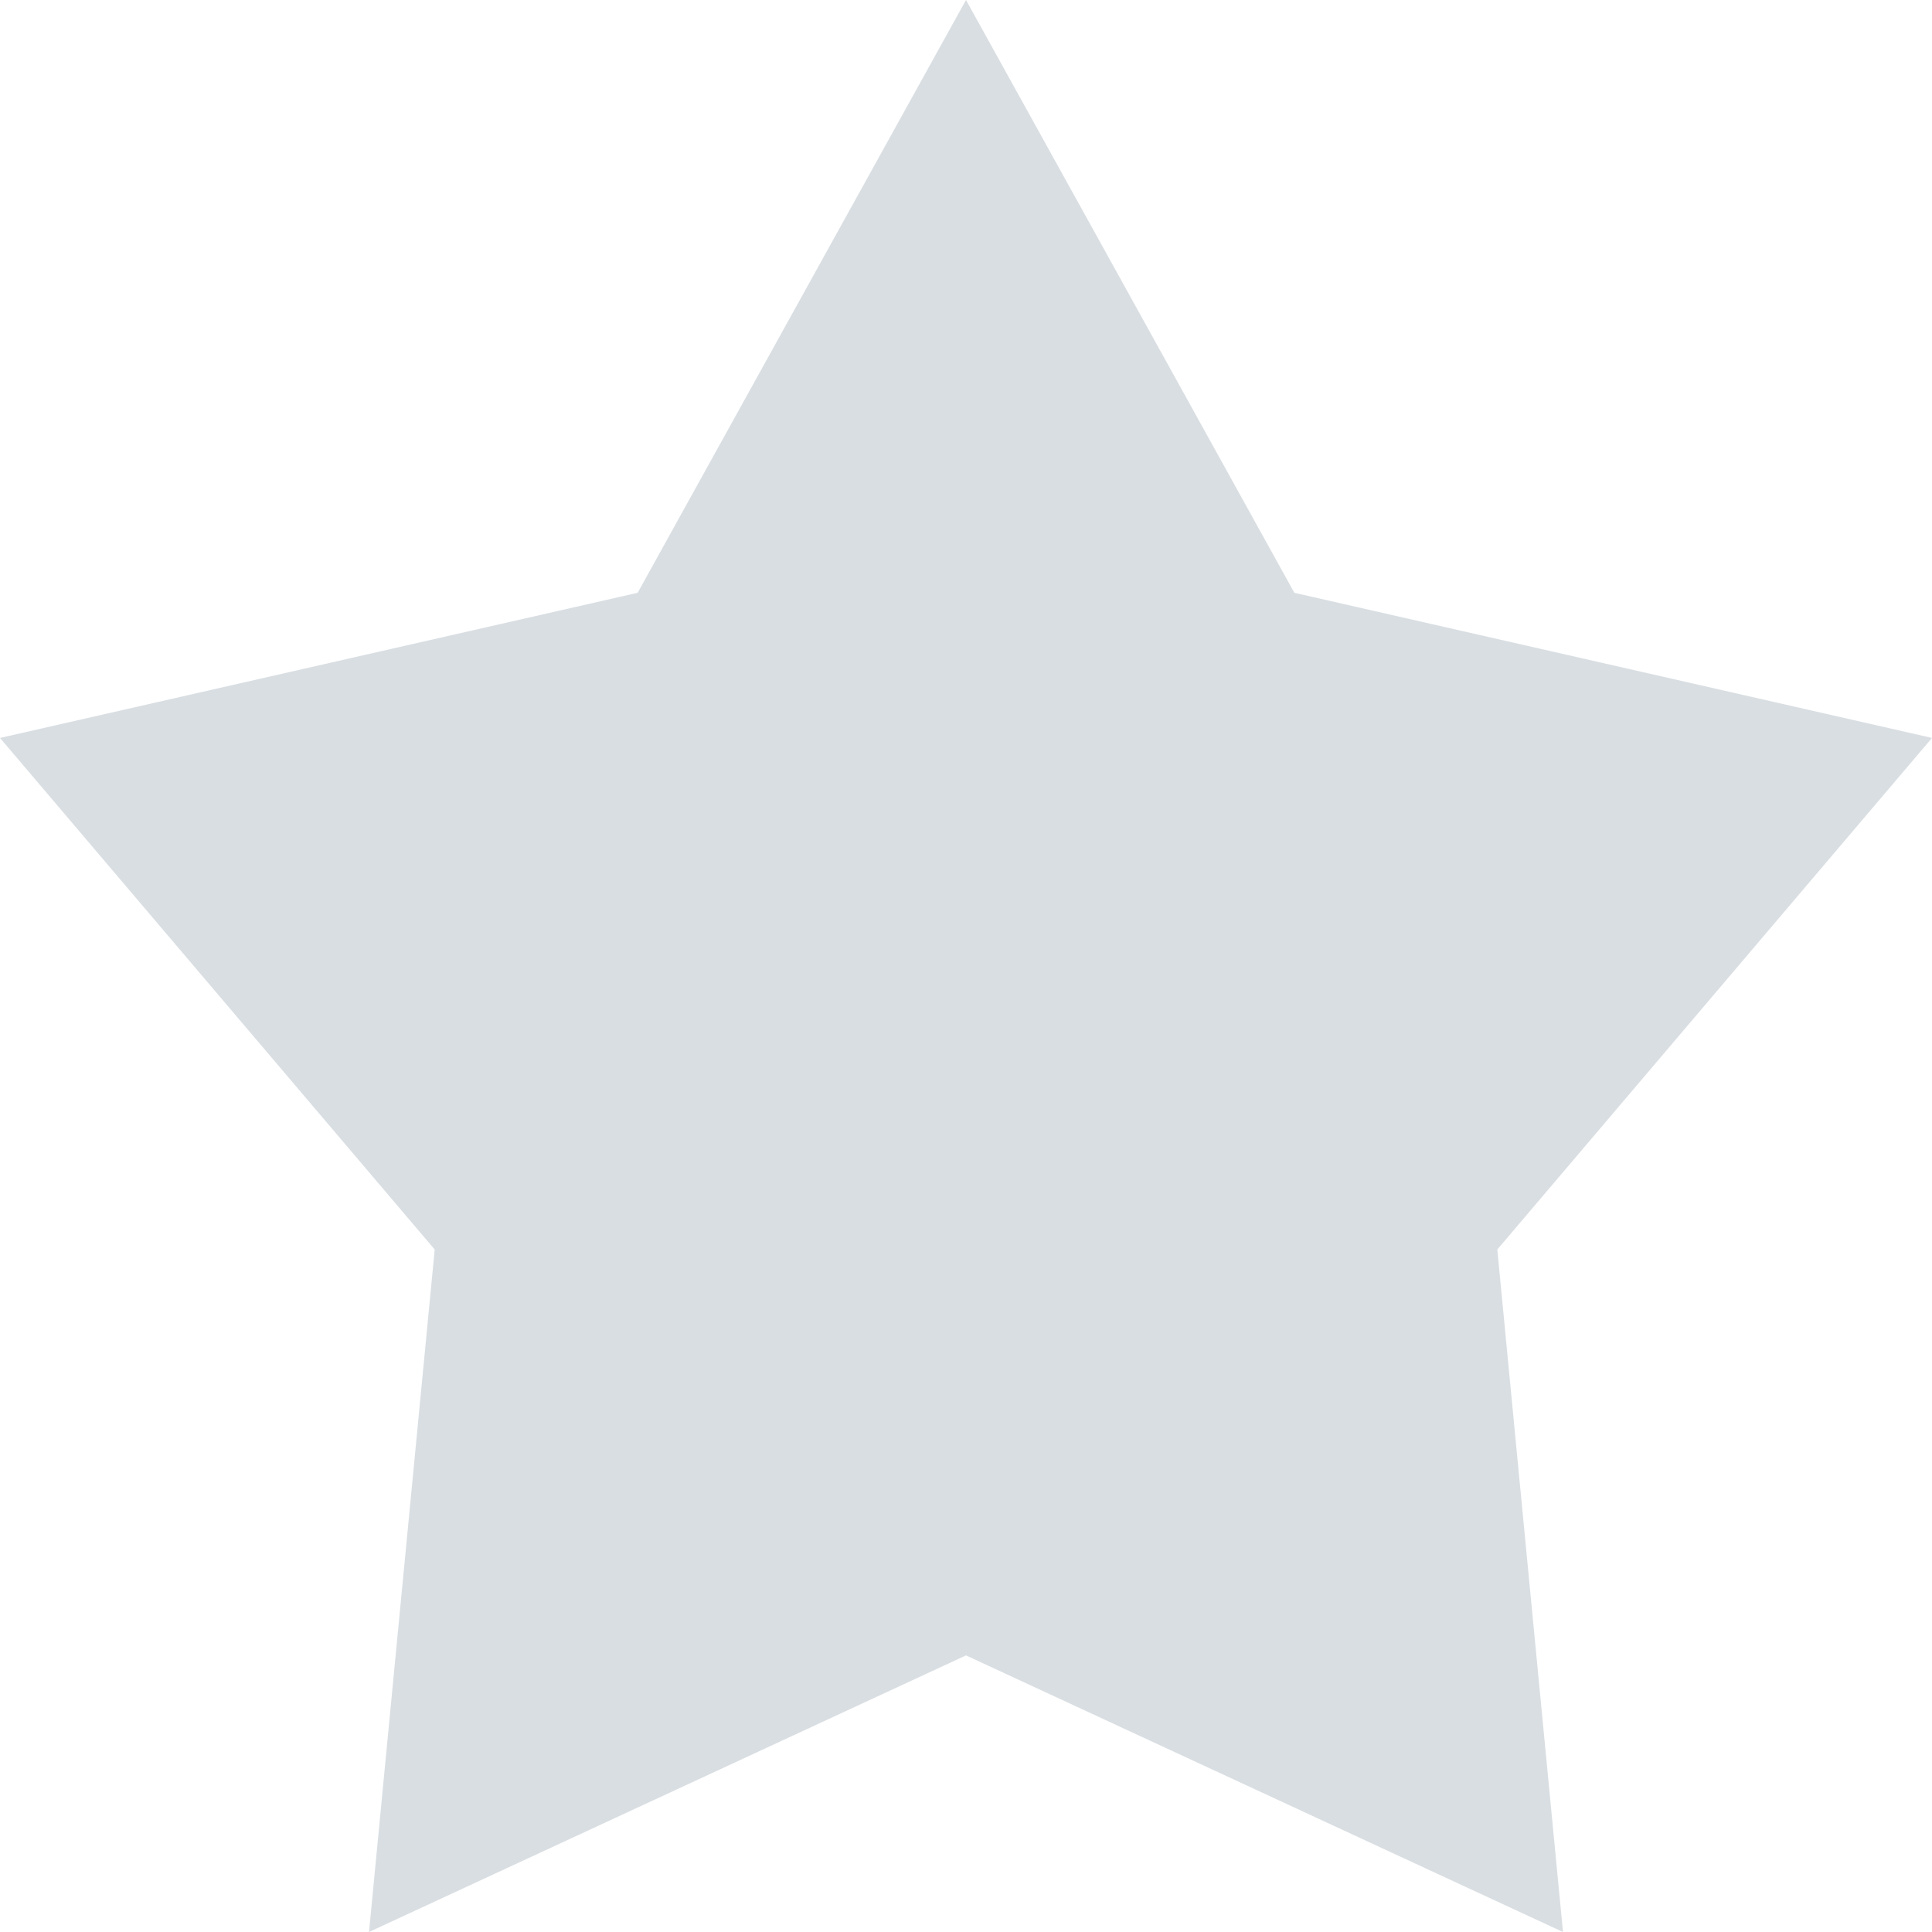 <svg width="24" height="24" viewBox="0 0 24 24" fill="none" xmlns="http://www.w3.org/2000/svg">
<path d="M12 0L16.079 7.364L24 9.167L18.6 15.522L19.416 24L12 20.564L4.584 24L5.4 15.522L0 9.167L7.921 7.364L12 0Z" fill="#D9DEE2"/>
</svg>
